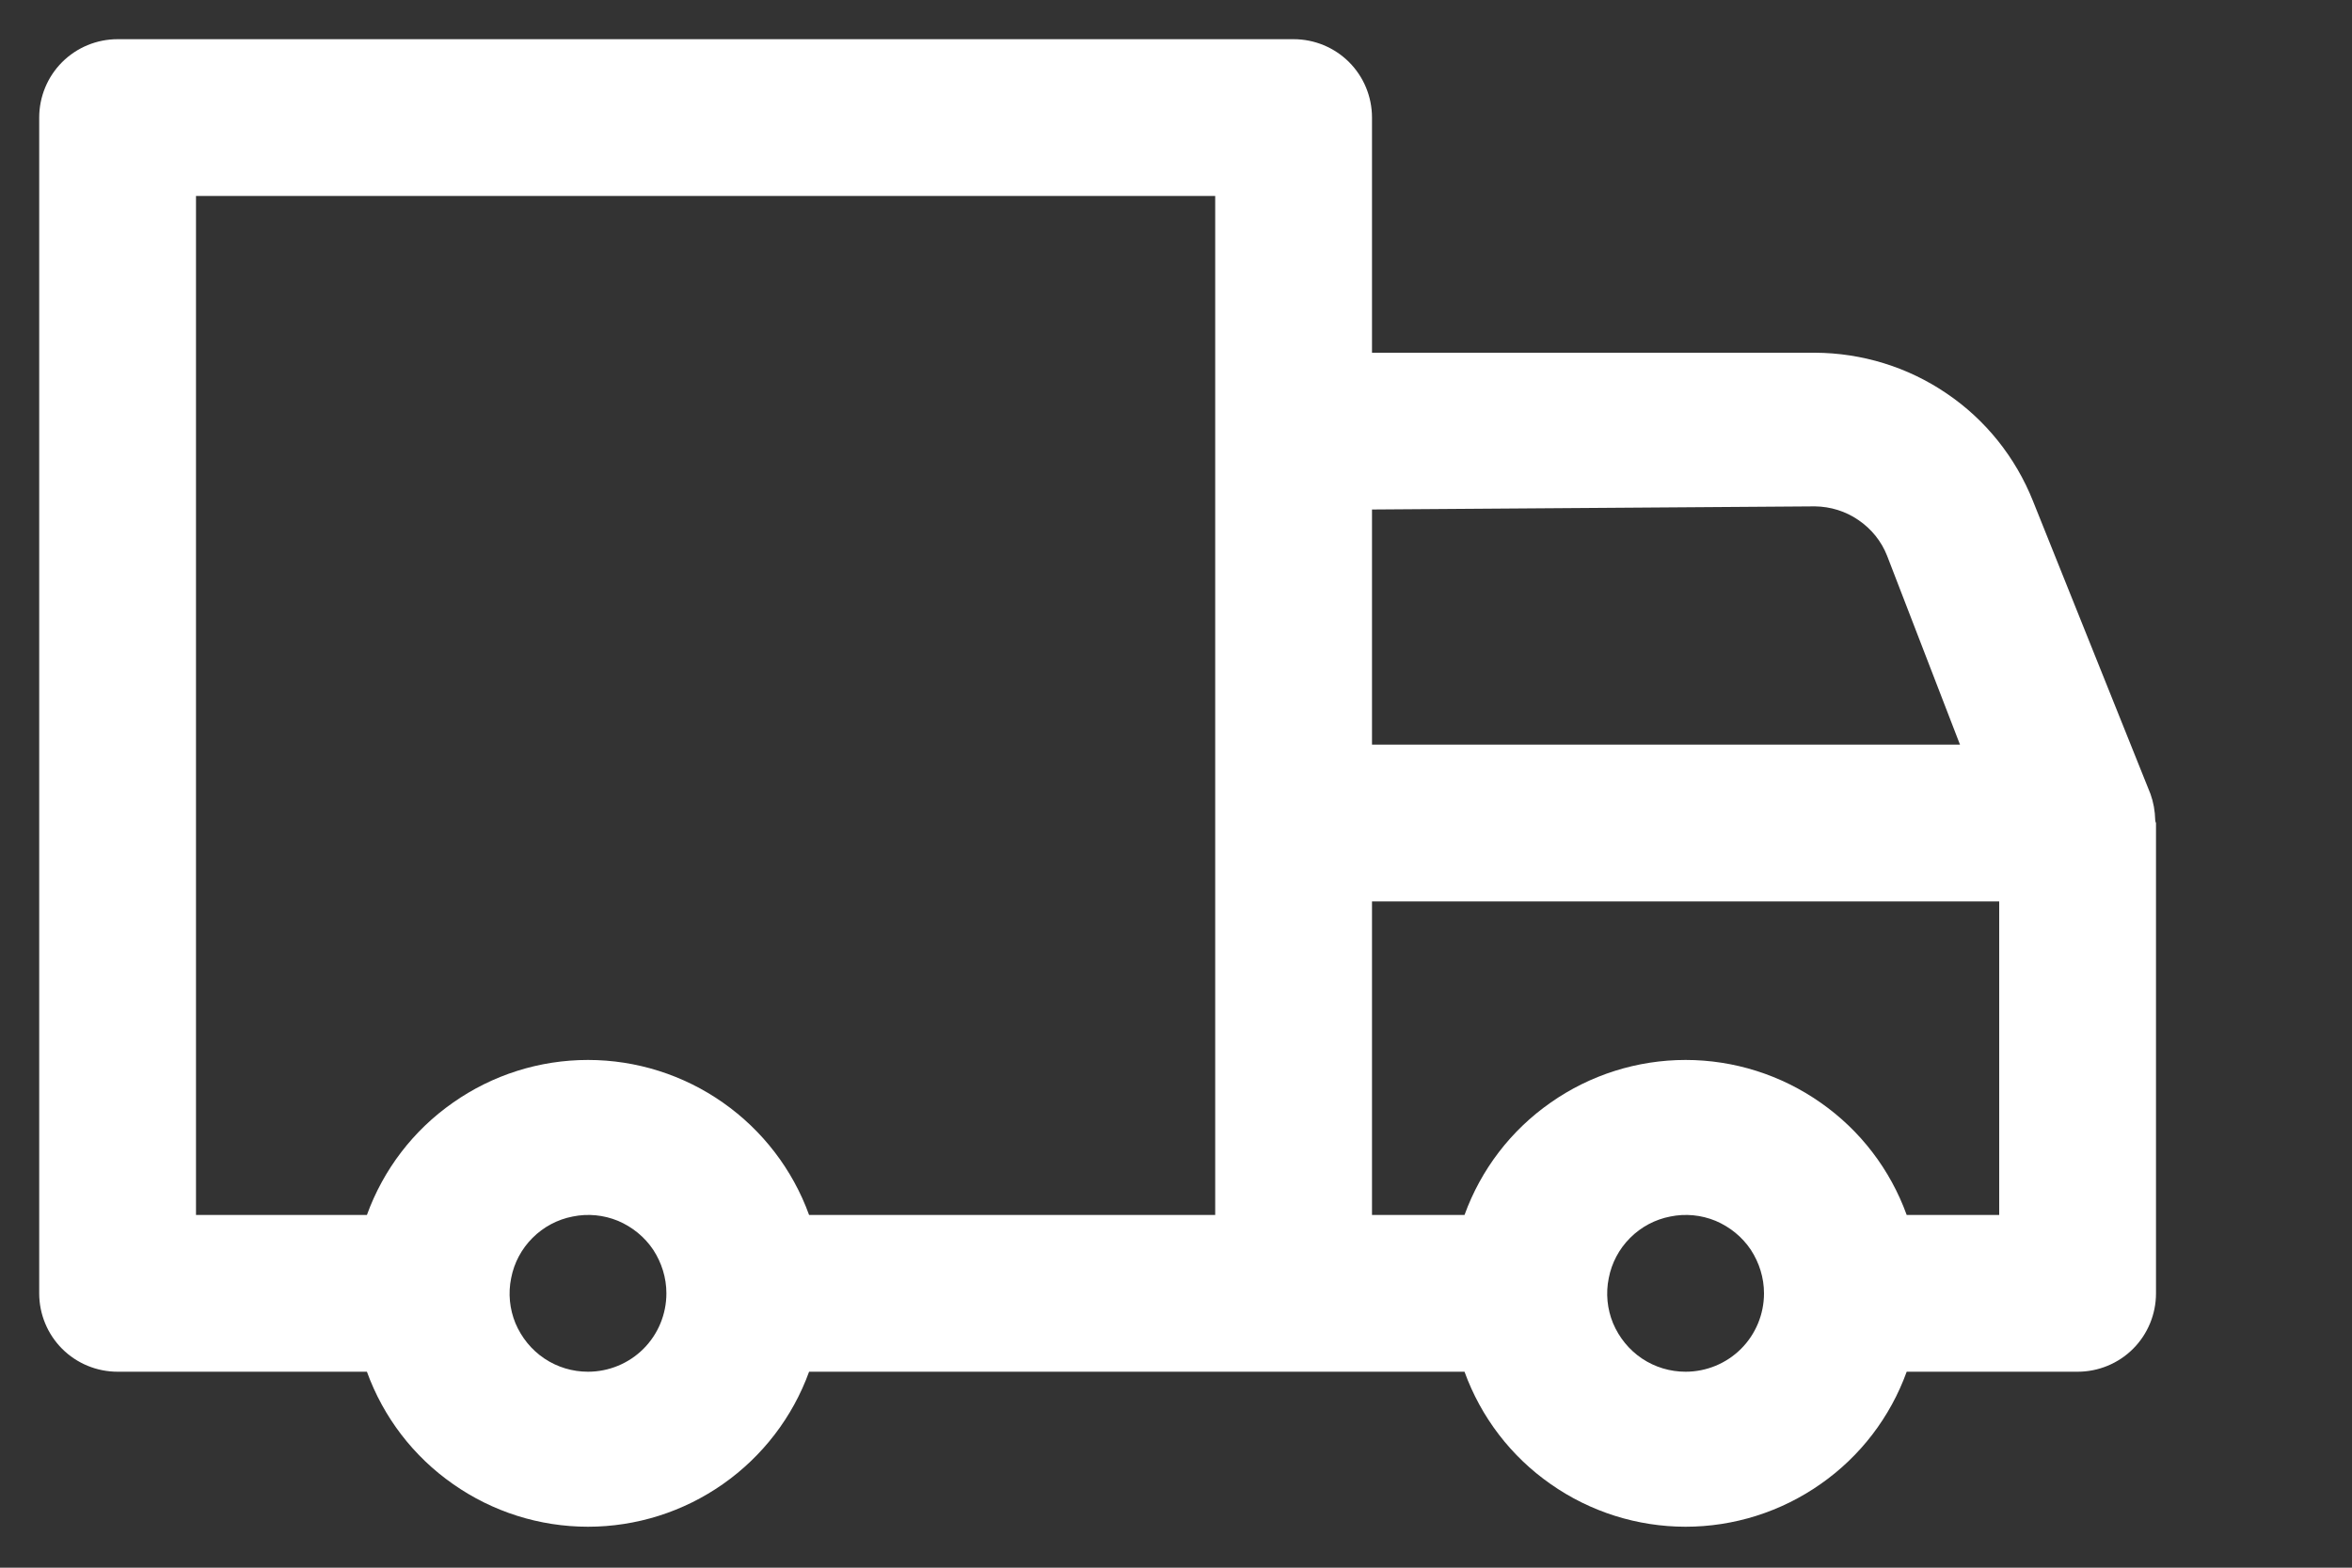 <svg width="12" height="8" viewBox="0 0 12 8" fill="none" xmlns="http://www.w3.org/2000/svg">
<rect x="0" y="0" width="12" height="8" fill="#333333" stroke="none"/>
<path d="M10.996 4.184C10.995 4.139 10.987 4.094 10.972 4.052L10.372 2.556C10.283 2.333 10.13 2.142 9.932 2.008C9.734 1.873 9.5 1.801 9.26 1.8H7V0.6C7 0.494 6.958 0.392 6.883 0.317C6.808 0.242 6.706 0.2 6.6 0.2H0.6C0.494 0.2 0.392 0.242 0.317 0.317C0.242 0.392 0.2 0.494 0.2 0.6V6.6C0.2 6.706 0.242 6.808 0.317 6.883C0.392 6.958 0.494 7 0.6 7H1.872C1.956 7.232 2.109 7.432 2.311 7.573C2.513 7.715 2.753 7.791 3 7.791C3.246 7.791 3.487 7.715 3.689 7.573C3.89 7.432 4.044 7.232 4.128 7H7.472C7.556 7.232 7.709 7.432 7.911 7.573C8.113 7.715 8.354 7.791 8.6 7.791C8.846 7.791 9.087 7.715 9.289 7.573C9.491 7.432 9.644 7.232 9.728 7H10.6C10.706 7 10.808 6.958 10.883 6.883C10.958 6.808 11 6.706 11 6.6V4.2C11 4.2 10.996 4.192 10.996 4.184ZM9.26 2.584C9.339 2.585 9.417 2.609 9.482 2.654C9.548 2.699 9.599 2.762 9.628 2.836L10 3.8H7V2.6L9.26 2.584ZM1 1H6.2V6.2H4.128C4.044 5.968 3.89 5.768 3.689 5.627C3.487 5.485 3.246 5.409 3 5.409C2.753 5.409 2.513 5.485 2.311 5.627C2.109 5.768 1.956 5.968 1.872 6.2H1V1ZM3 7C2.921 7 2.844 6.977 2.778 6.933C2.712 6.889 2.661 6.826 2.63 6.753C2.6 6.68 2.592 6.6 2.608 6.522C2.623 6.444 2.661 6.373 2.717 6.317C2.773 6.261 2.844 6.223 2.922 6.208C3 6.192 3.08 6.2 3.153 6.23C3.226 6.261 3.289 6.312 3.333 6.378C3.376 6.444 3.4 6.521 3.4 6.6C3.4 6.706 3.358 6.808 3.283 6.883C3.208 6.958 3.106 7 3 7ZM8.6 7C8.521 7 8.444 6.977 8.378 6.933C8.312 6.889 8.261 6.826 8.23 6.753C8.2 6.68 8.192 6.6 8.208 6.522C8.223 6.444 8.261 6.373 8.317 6.317C8.373 6.261 8.444 6.223 8.522 6.208C8.6 6.192 8.68 6.2 8.753 6.23C8.826 6.261 8.889 6.312 8.933 6.378C8.976 6.444 9 6.521 9 6.6C9 6.706 8.958 6.808 8.883 6.883C8.808 6.958 8.706 7 8.6 7ZM10.2 6.2H9.728C9.644 5.968 9.491 5.768 9.289 5.627C9.087 5.485 8.846 5.409 8.6 5.409C8.354 5.409 8.113 5.485 7.911 5.627C7.709 5.768 7.556 5.968 7.472 6.2H7V4.6H10.2V6.2Z" fill="white"/>
</svg>
